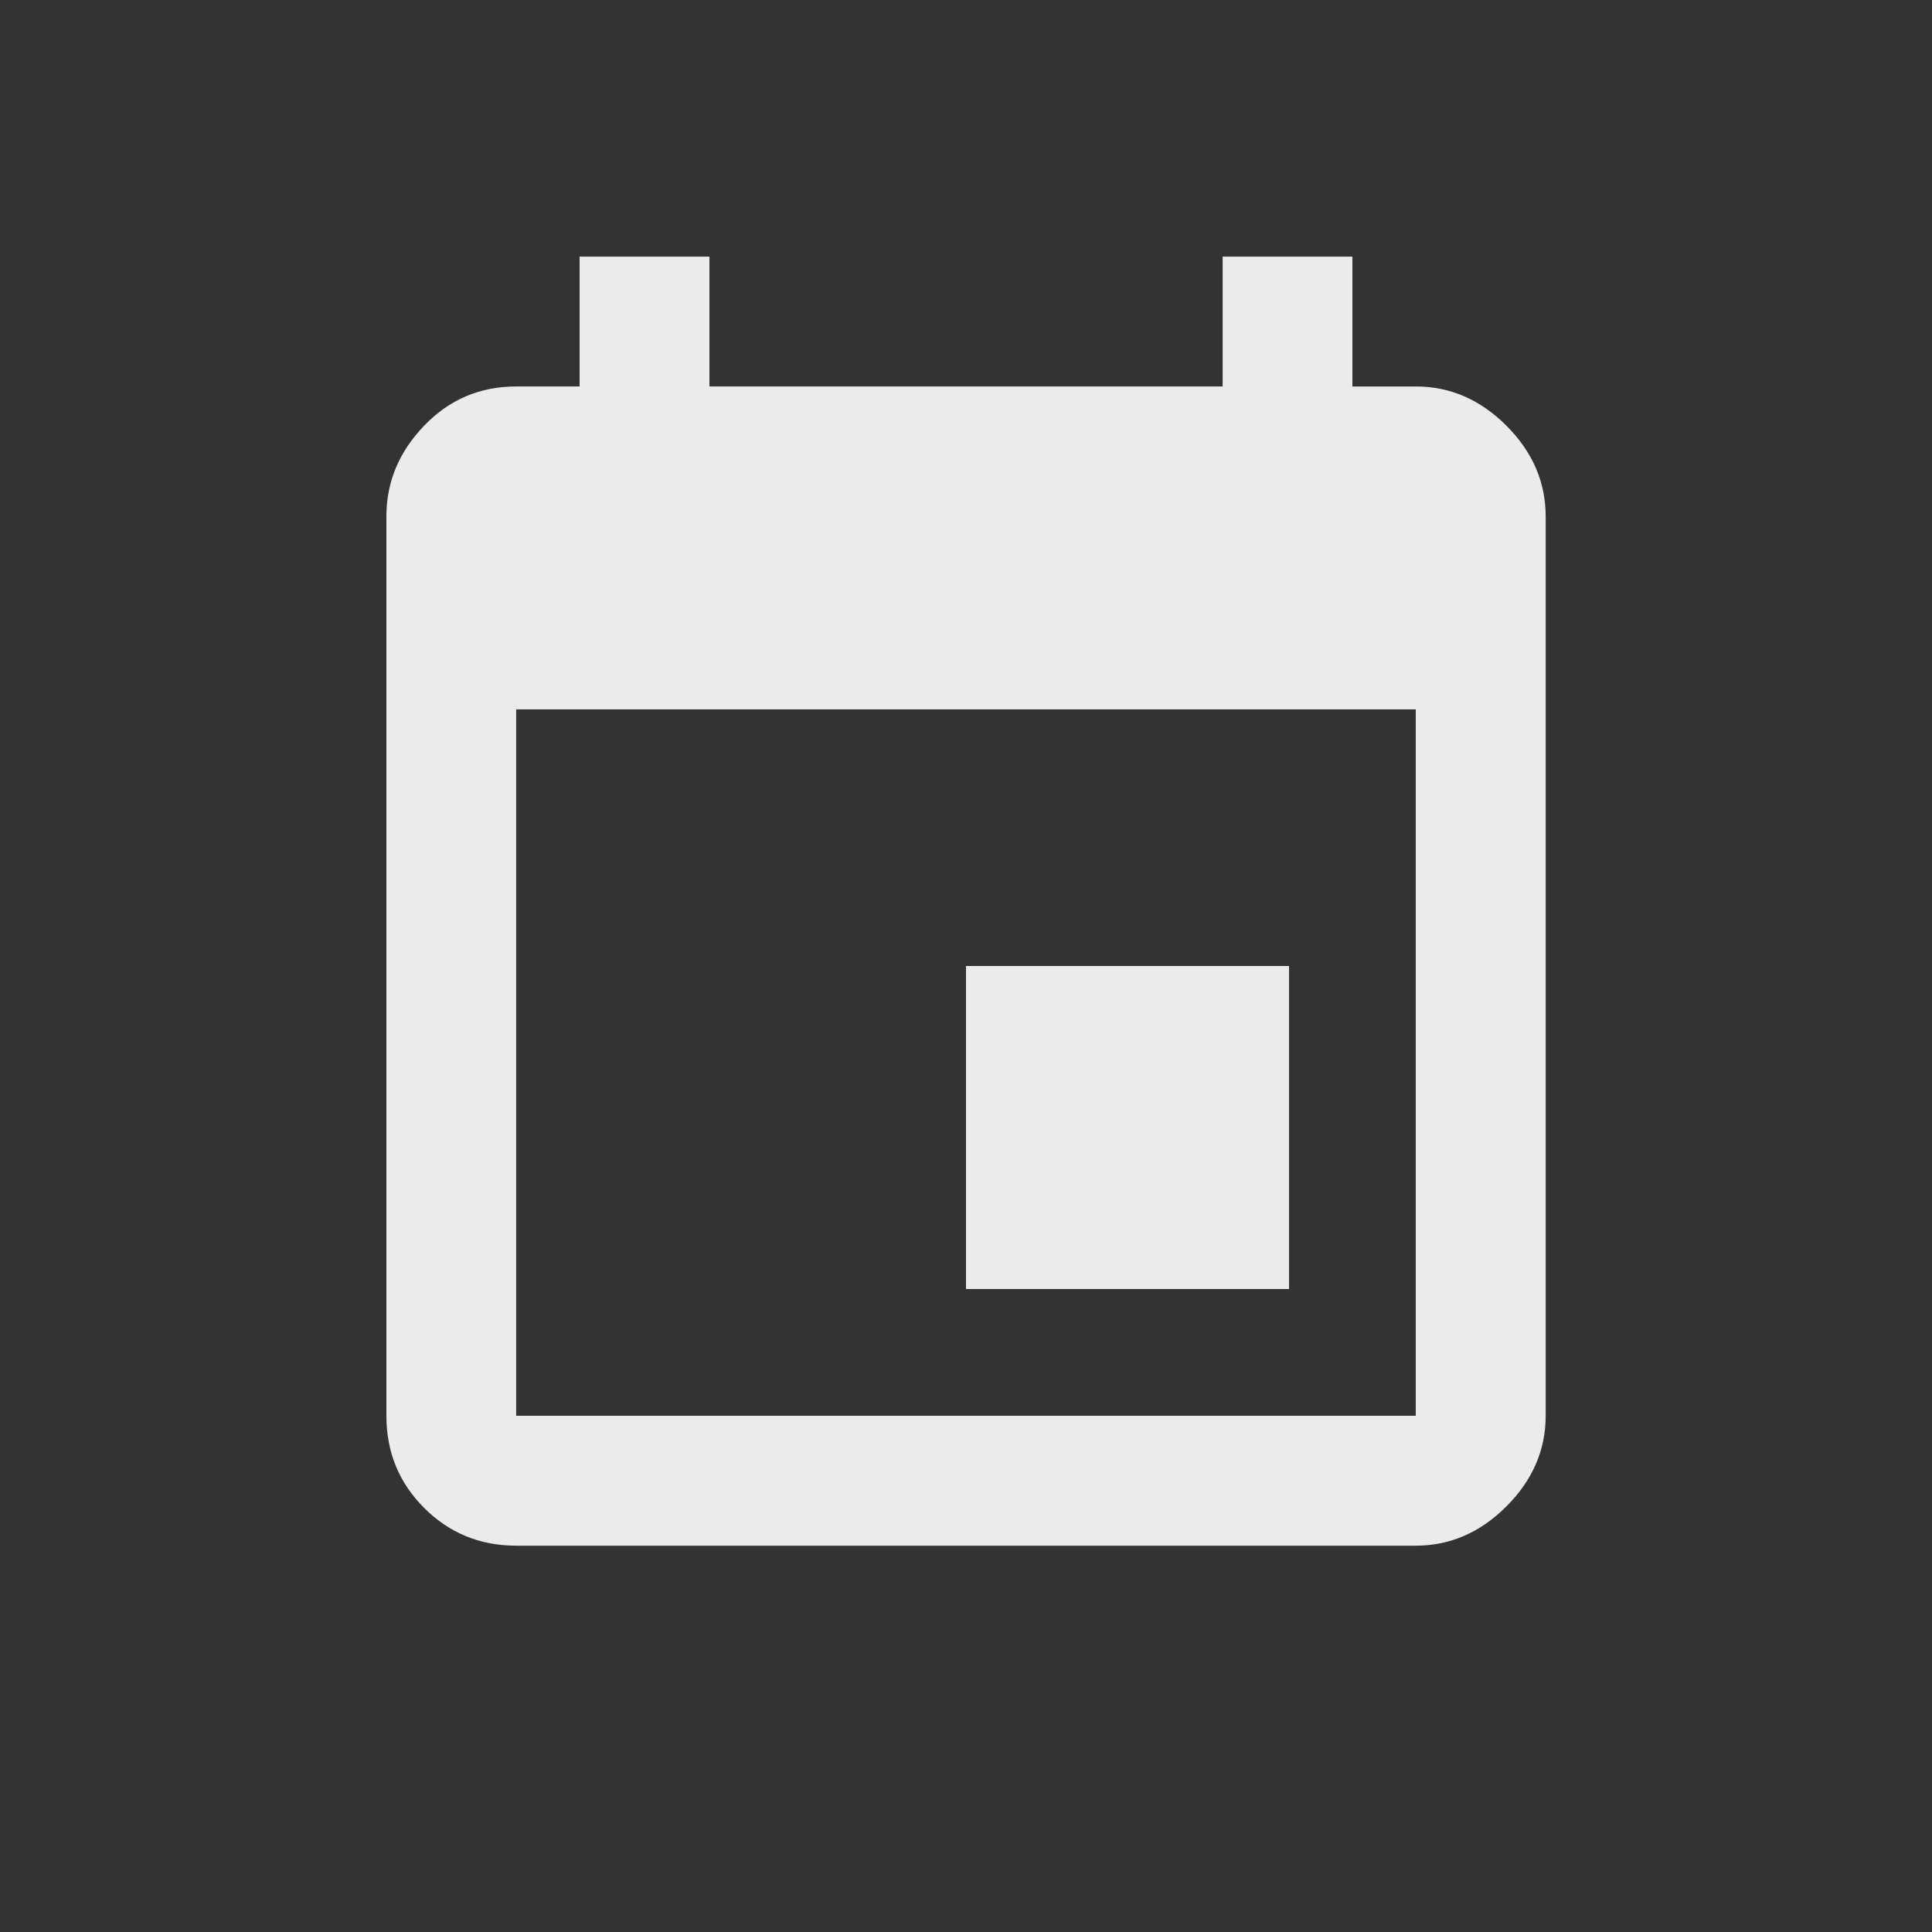 <!-- Generated by IcoMoon.io -->
<svg version="1.1" xmlns="http://www.w3.org/2000/svg" width="24" height="24" viewBox="0 0 24 24">
<rect x="0" y="0" width="24" height="24" fill="#333333" stroke="none"/>
<title>insert_invitation</title>
<path fill="#ebebeb" d="M17.587 17.587v-8.775h-11.175v8.775h11.175zM15.188 3.188h1.612v1.613h0.788q0.638 0 1.125 0.487t0.488 1.125v11.175q0 0.637-0.488 1.125t-1.125 0.488h-11.175q-0.675 0-1.144-0.469t-0.469-1.144v-11.175q0-0.637 0.469-1.125t1.144-0.487h0.787v-1.613h1.613v1.613h6.375v-1.613zM16.013 12v4.013h-4.013v-4.013h4.013z"></path>
</svg>
